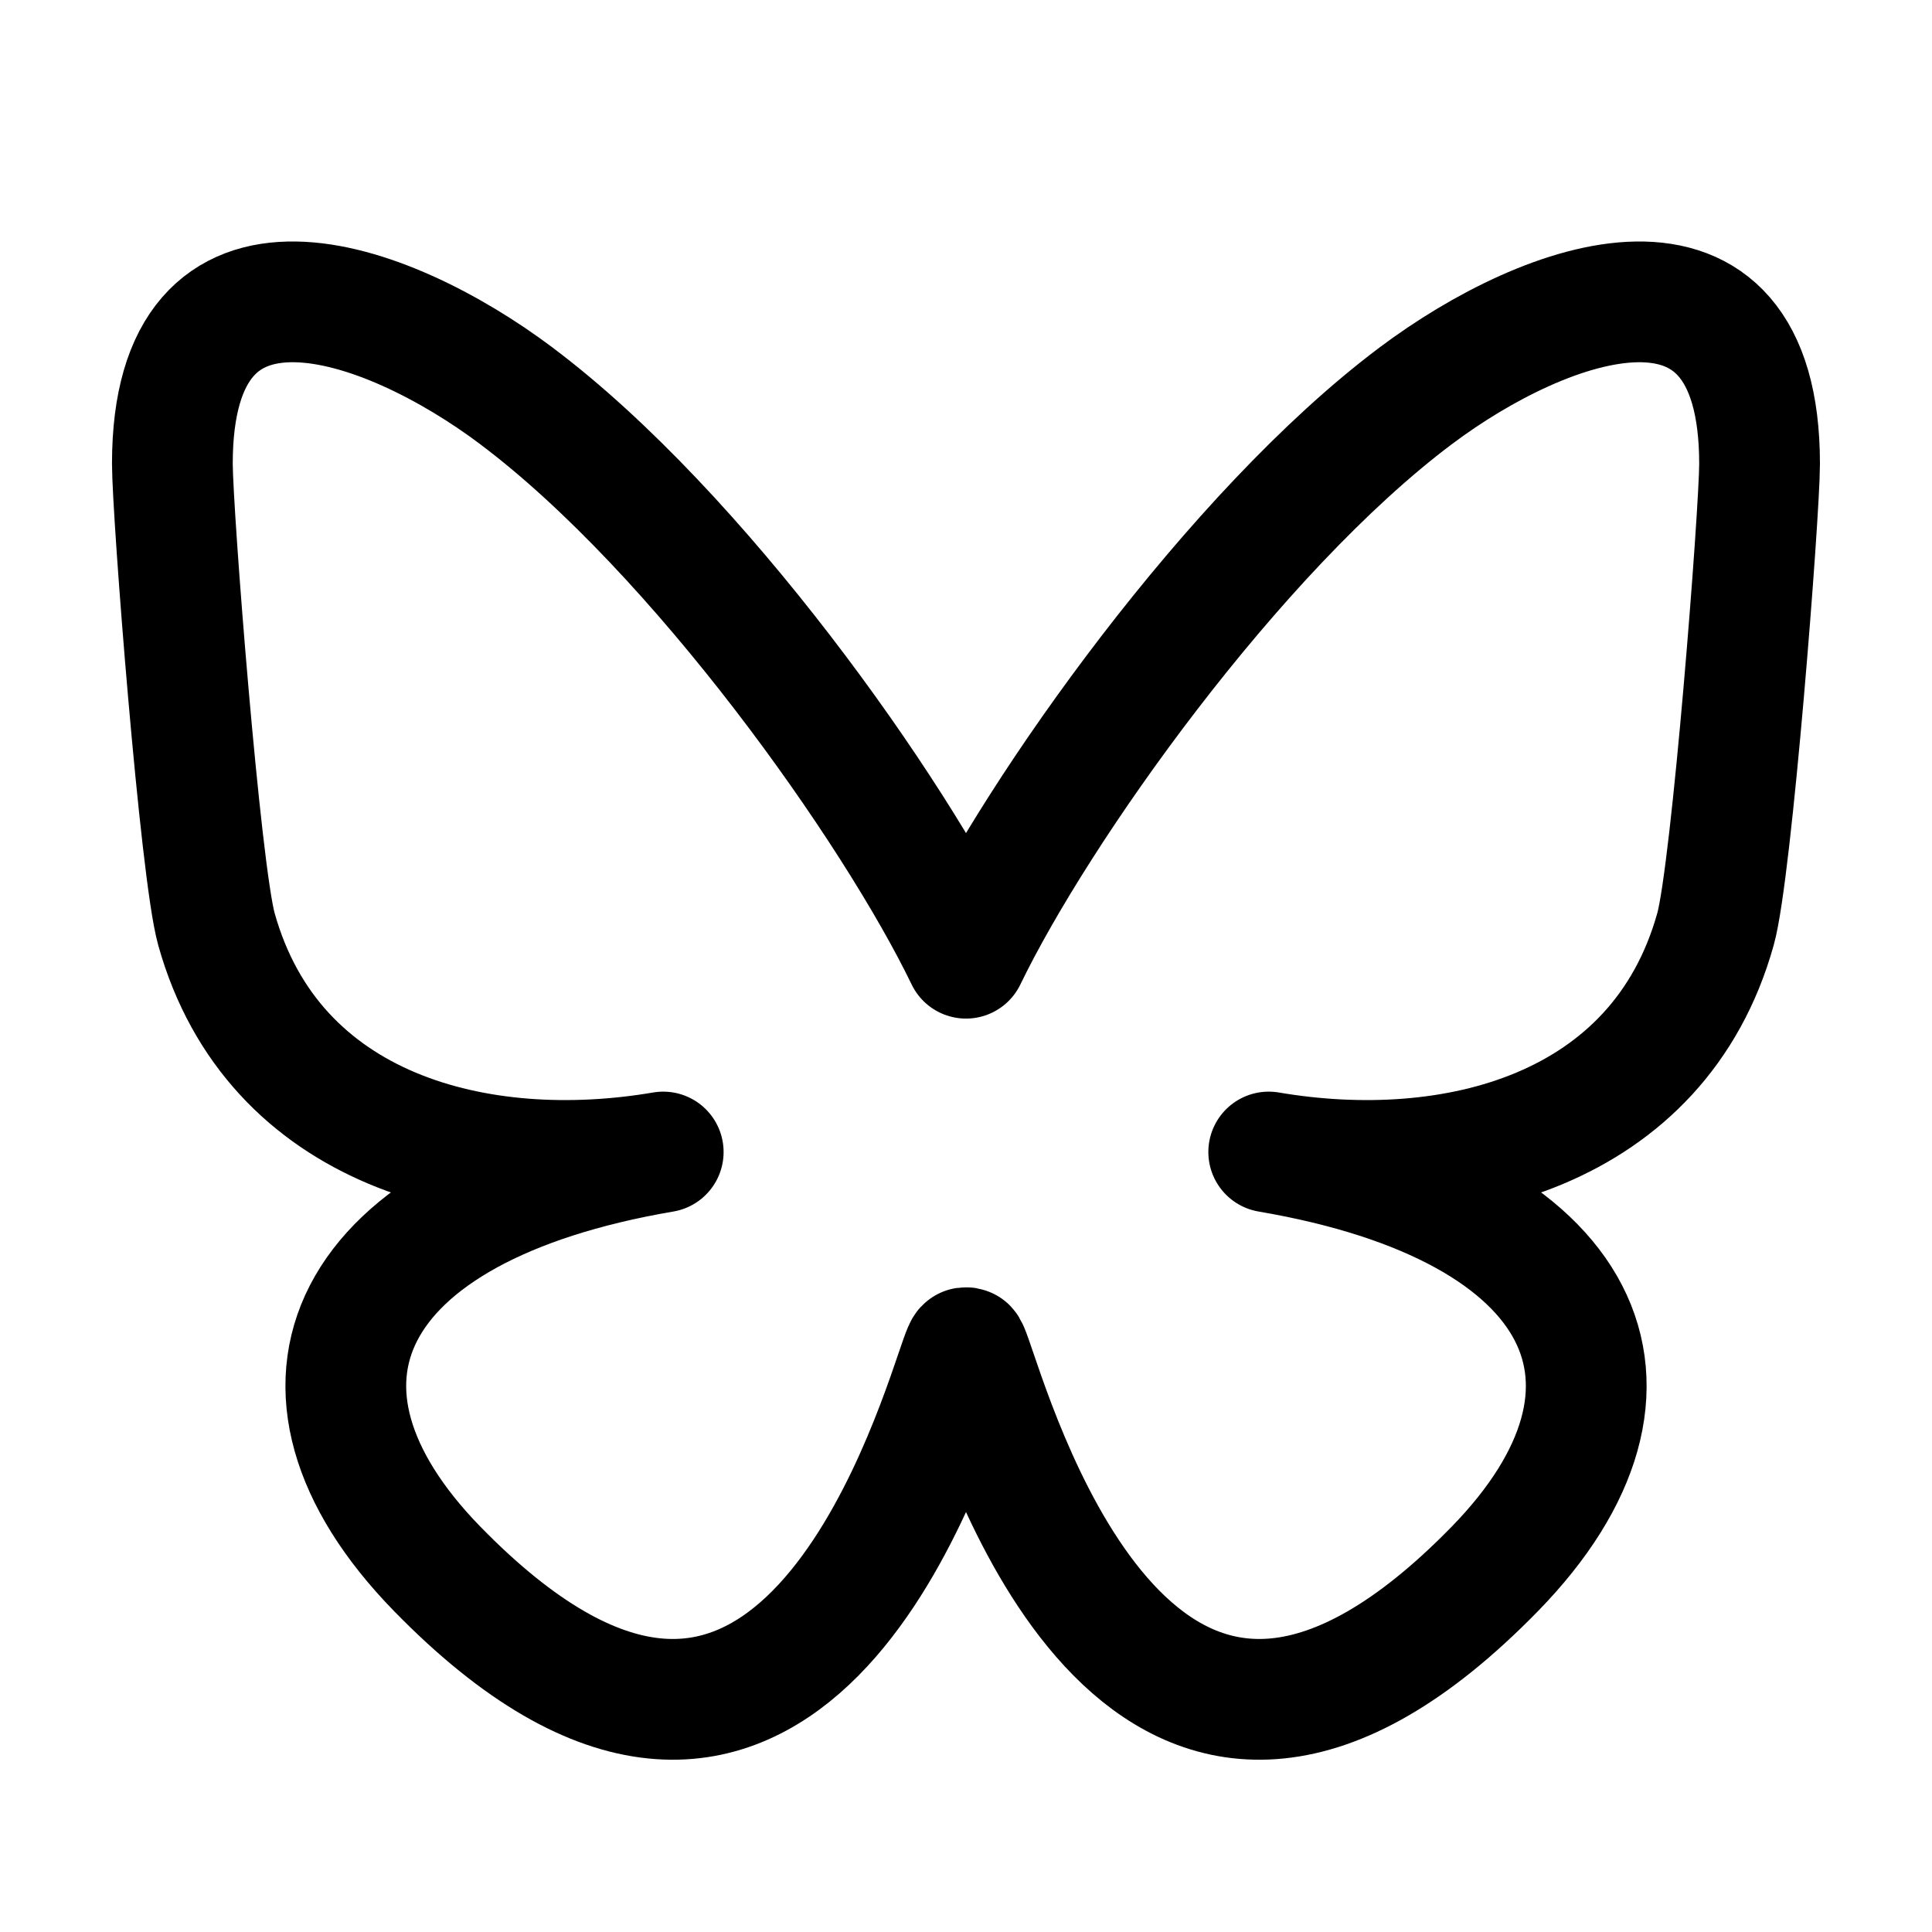 <svg width="32" height="32" fill="none" xmlns="http://www.w3.org/2000/svg"><path d="M8.554 6.558c3.014 2.263 6.256 6.85 7.446 9.313 1.19-2.462 4.432-7.05 7.446-9.313 2.175-1.633 5.698-2.896 5.698 1.124 0 .803-.46 6.744-.73 7.708-.938 3.354-4.358 4.209-7.4 3.691 5.317.905 6.67 3.902 3.75 6.9-5.548 5.692-7.974-1.429-8.596-3.253-.114-.335-.167-.491-.168-.358 0-.133-.054.023-.168.358-.622 1.824-3.047 8.945-8.595 3.253-2.92-2.998-1.568-5.995 3.748-6.9-3.041.518-6.46-.337-7.4-3.69-.269-.965-.73-6.906-.73-7.71 0-4.019 3.525-2.756 5.7-1.123Z" stroke="currentColor" stroke-width="2" stroke-linejoin="round"/></svg>
